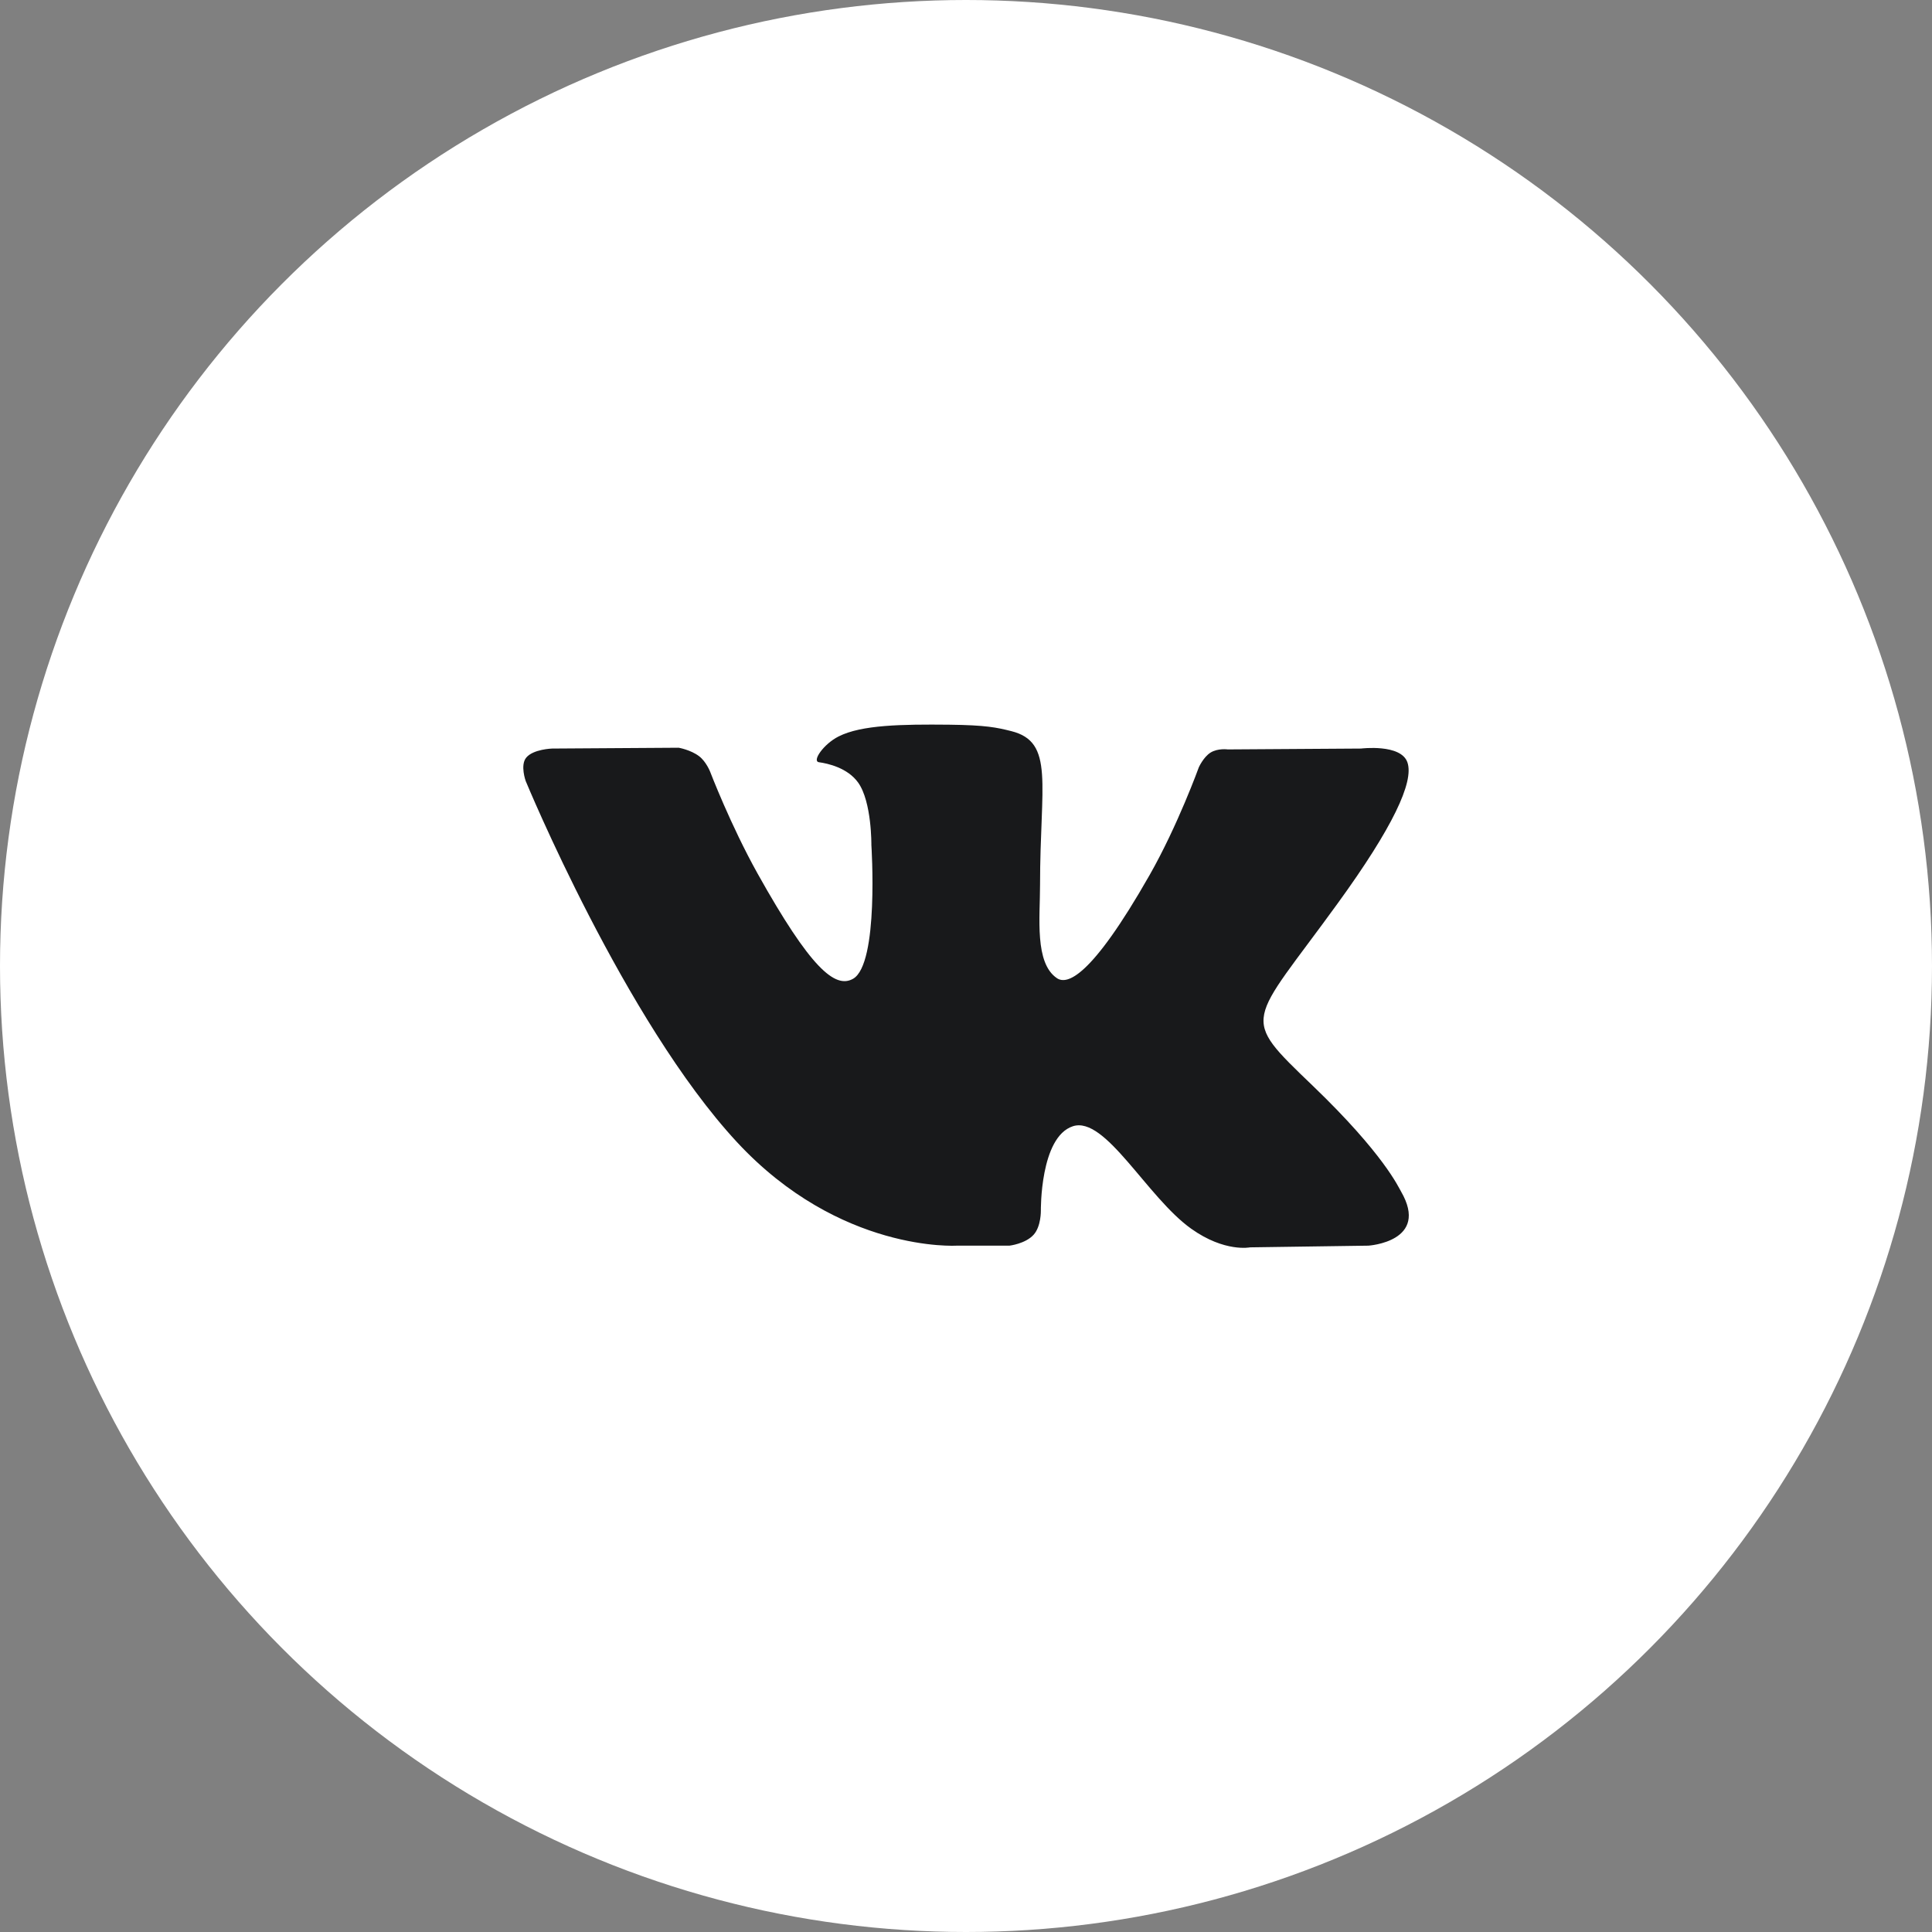 <svg width="40" height="40" viewBox="0 0 40 40" fill="none" xmlns="http://www.w3.org/2000/svg">
<rect x="0" y="0" width="40" height="40" fill="#808080" stroke="none"/>
<circle cx="20" cy="20" r="20" fill="white"/>
<path fill-rule="evenodd" clip-rule="evenodd" d="M20.9 25.79C20.9 25.79 21.231 25.752 21.401 25.563C21.556 25.391 21.55 25.065 21.55 25.065C21.55 25.065 21.53 23.542 22.212 23.318C22.885 23.097 23.748 24.79 24.665 25.441C25.357 25.933 25.882 25.825 25.882 25.825L28.331 25.79C28.331 25.79 29.611 25.708 29.005 24.665C28.954 24.58 28.65 23.893 27.184 22.484C25.648 21.008 25.854 21.247 27.703 18.693C28.83 17.139 29.28 16.189 29.139 15.784C29.005 15.395 28.177 15.498 28.177 15.498L25.42 15.516C25.42 15.516 25.216 15.487 25.064 15.581C24.916 15.673 24.82 15.887 24.82 15.887C24.82 15.887 24.385 17.09 23.803 18.114C22.575 20.272 22.085 20.387 21.884 20.253C21.417 19.94 21.533 18.997 21.533 18.327C21.533 16.235 21.84 15.363 20.937 15.137C20.637 15.062 20.417 15.013 19.65 15.004C18.667 14.994 17.834 15.008 17.363 15.247C17.049 15.405 16.807 15.76 16.955 15.781C17.137 15.806 17.549 15.896 17.768 16.204C18.051 16.603 18.041 17.496 18.041 17.496C18.041 17.496 18.203 19.959 17.661 20.265C17.29 20.475 16.781 20.047 15.686 18.088C15.126 17.085 14.702 15.976 14.702 15.976C14.702 15.976 14.621 15.769 14.475 15.657C14.298 15.523 14.051 15.481 14.051 15.481L11.432 15.498C11.432 15.498 11.039 15.509 10.894 15.687C10.766 15.844 10.884 16.17 10.884 16.17C10.884 16.17 12.935 21.14 15.257 23.645C17.387 25.941 19.805 25.79 19.805 25.79H20.9Z" fill="#18191B"/>
</svg>
